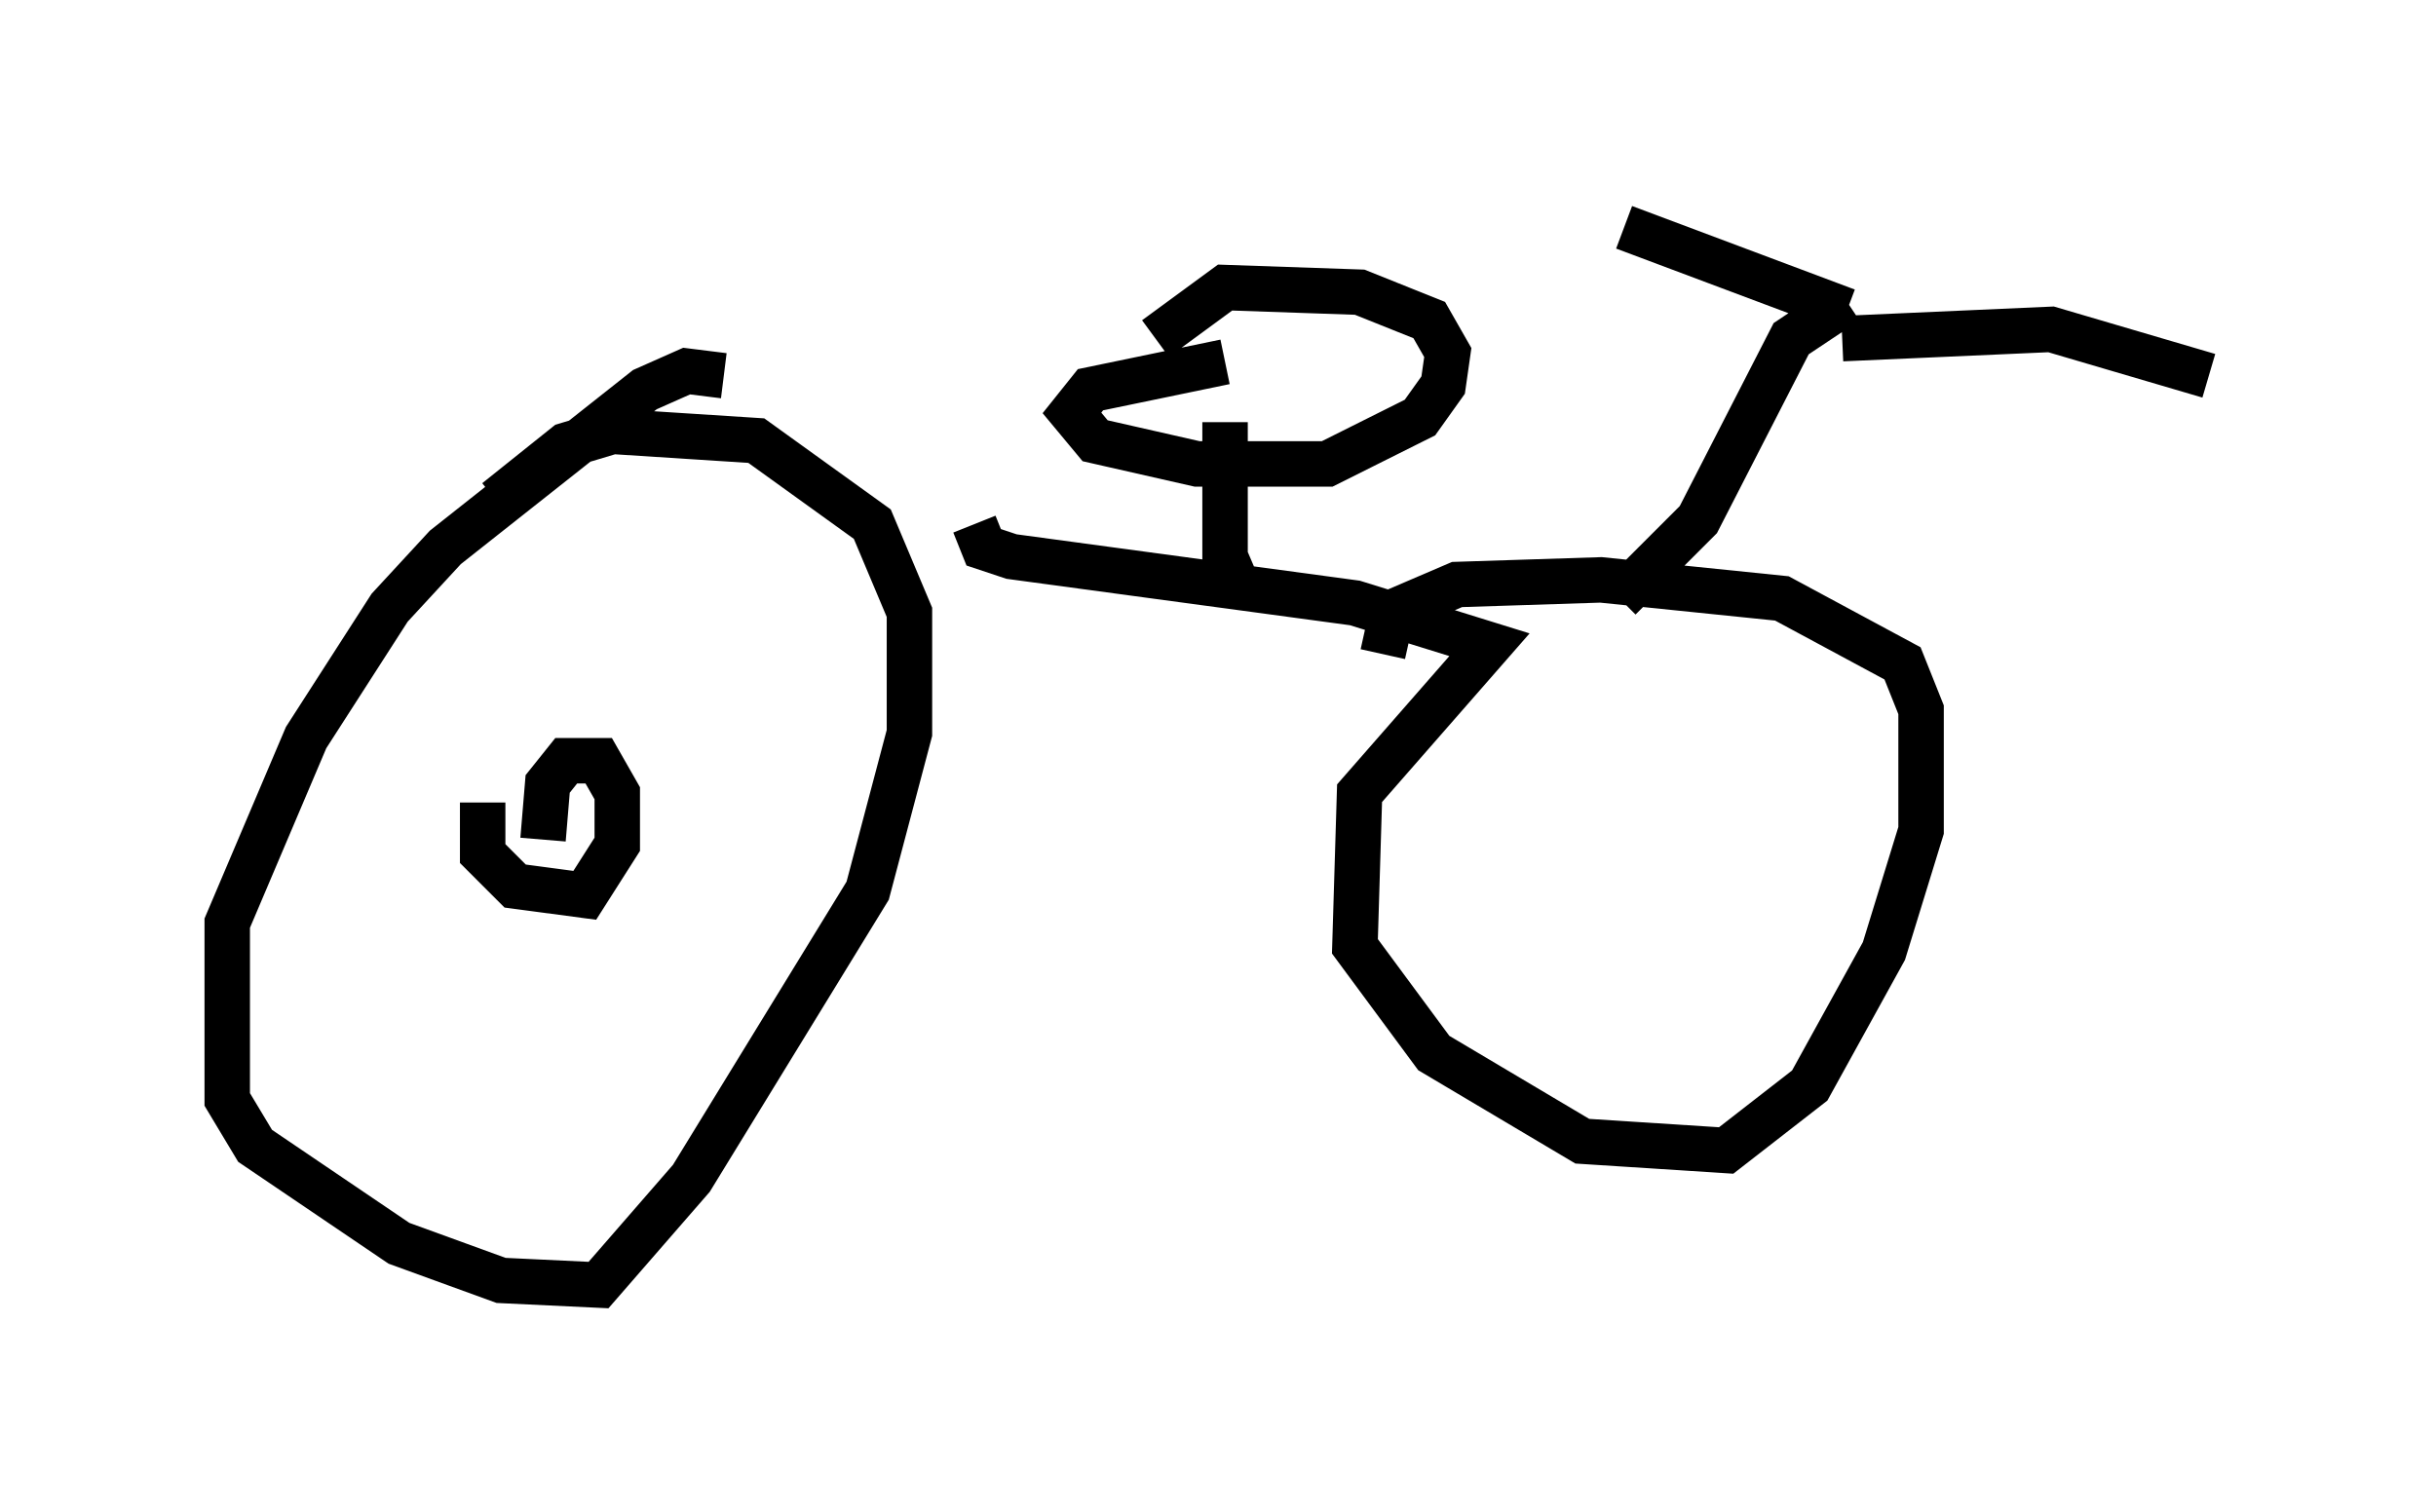 <?xml version="1.0" encoding="utf-8" ?>
<svg baseProfile="full" height="33.275" version="1.1" width="53.59" xmlns="http://www.w3.org/2000/svg" xmlns:ev="http://www.w3.org/2001/xml-events" xmlns:xlink="http://www.w3.org/1999/xlink"><defs /><rect fill="white" height="33.275" width="53.59" x="0" y="0" /><path d="M16.433, 9.696 m-0.51, -1.429 l-0.817, -0.102 -0.919, 0.408 l-4.39, 3.471 -1.225, 1.327 l-1.838, 2.858 -1.735, 4.083 l0.0, 3.879 0.613, 1.021 l3.165, 2.144 2.246, 0.817 l2.144, 0.102 2.042, -2.348 l3.879, -6.329 0.919, -3.471 l0.0, -2.654 -0.817, -1.94 l-2.552, -1.838 -3.165, -0.204 l-1.021, 0.306 -1.531, 1.225 m10.515, 0.51 l0.204, 0.51 0.613, 0.204 l7.554, 1.021 2.96, 0.919 l-2.858, 3.267 -0.102, 3.369 l1.735, 2.348 3.267, 1.94 l3.165, 0.204 1.838, -1.429 l1.633, -2.96 0.817, -2.654 l0.0, -2.654 -0.408, -1.021 l-2.654, -1.429 -3.981, -0.408 l-3.165, 0.102 -1.429, 0.613 l-0.204, 0.919 m5.206, -1.225 l1.735, -1.735 2.042, -3.981 l1.225, -0.817 m0.0, 0.204 l-4.9, -1.838 m4.798, 2.45 l4.594, -0.204 3.471, 1.021 m-21.336, 4.696 l-0.306, -0.715 0.0, -2.96 m0.0, -1.327 l-2.96, 0.613 -0.408, 0.51 l0.51, 0.613 2.246, 0.51 l2.858, 0.0 2.042, -1.021 l0.51, -0.715 0.102, -0.715 l-0.408, -0.715 -1.531, -0.613 l-2.96, -0.102 -1.531, 1.123 m-14.802, 10.208 l0.0, 1.123 0.715, 0.715 l1.531, 0.204 0.715, -1.123 l0.0, -1.123 -0.408, -0.715 l-0.715, 0.0 -0.408, 0.51 l-0.102, 1.225 " fill="none" stroke="black" stroke-width="1" /></svg>
